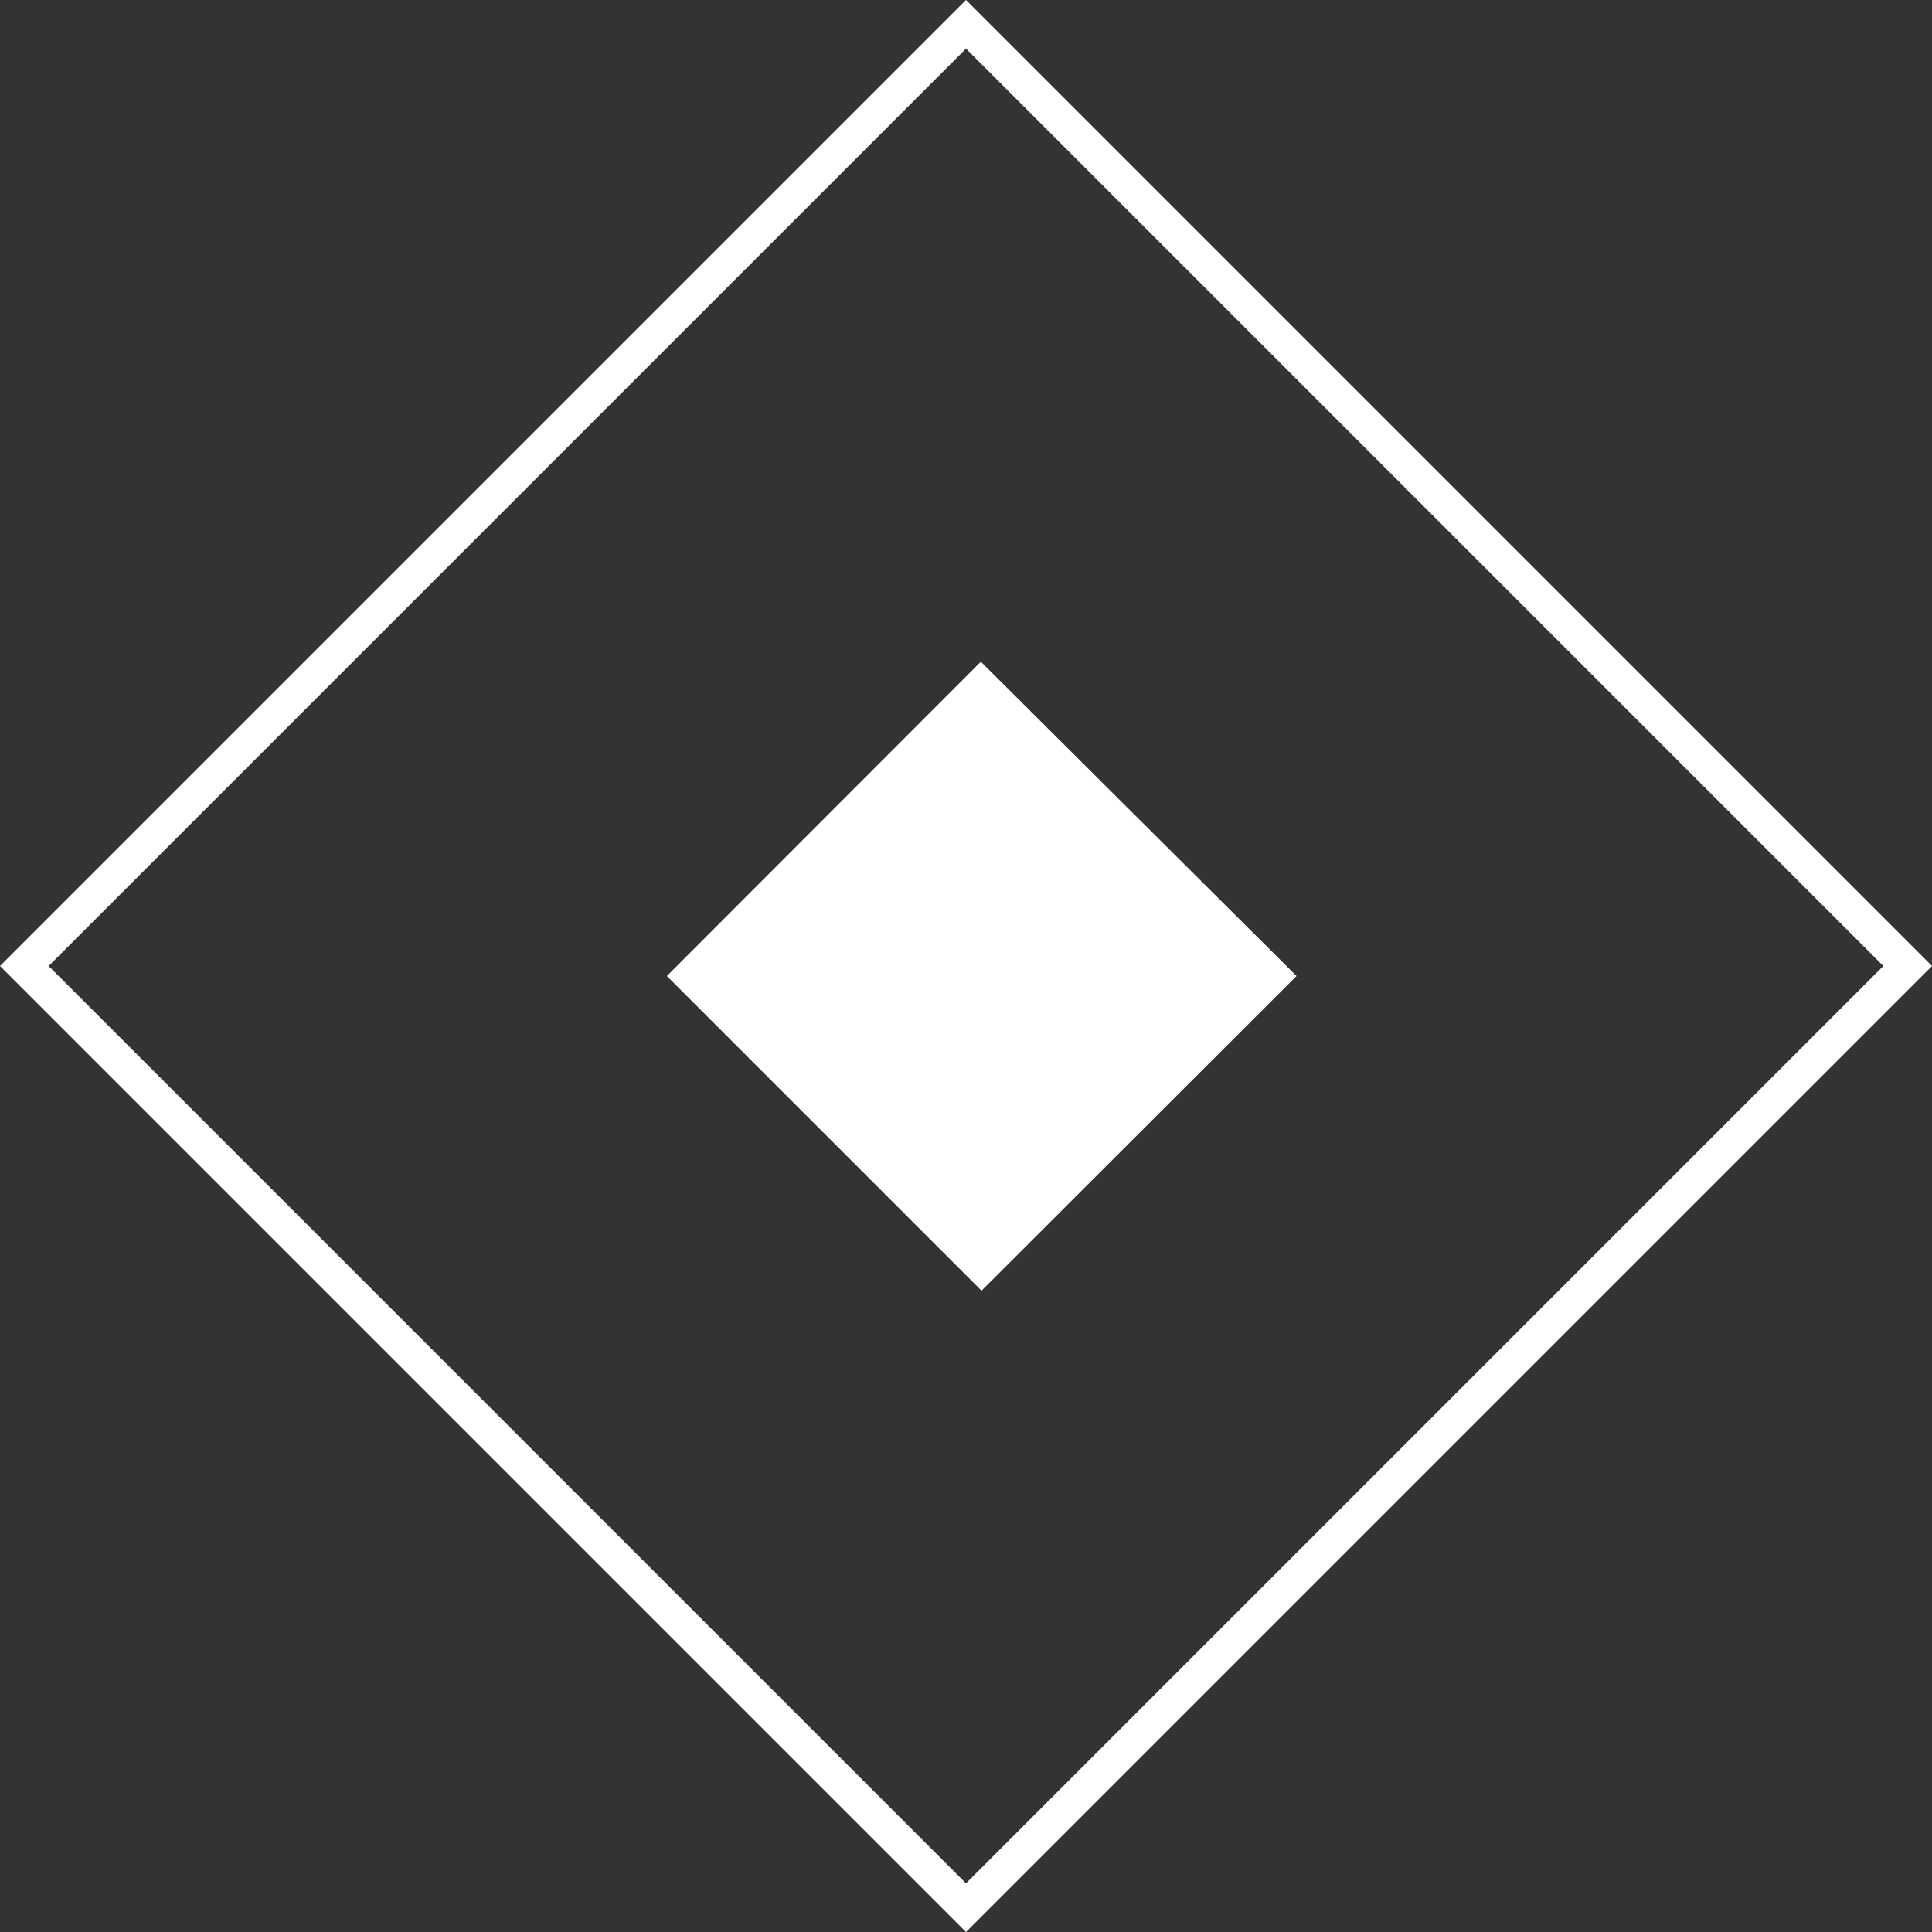 <svg xmlns="http://www.w3.org/2000/svg" viewBox="0 0 56 56"><rect x="0" y="0" width="56" height="56" fill="#333333" stroke="none"/><defs><style>.cls-1{fill:#fff;}</style></defs><g id="Calque_2" data-name="Calque 2"><g id="Calque_1-2" data-name="Calque 1"><path class="cls-1" d="M28,1.41,54.59,28,28,54.59,1.41,28,28,1.41M28,0,0,28,28,56,56,28,28,0Z"/><rect class="cls-1" x="22.5" y="22.37" width="11.91" height="11.91" transform="translate(-11.7 28.42) rotate(-45)"/><path class="cls-1" d="M28.45,20.61l7.71,7.72L28.45,36l-7.71-7.71,7.71-7.72m0-1.41-9.12,9.13,9.12,9.12,9.13-9.12L28.45,19.2Z"/></g></g></svg>